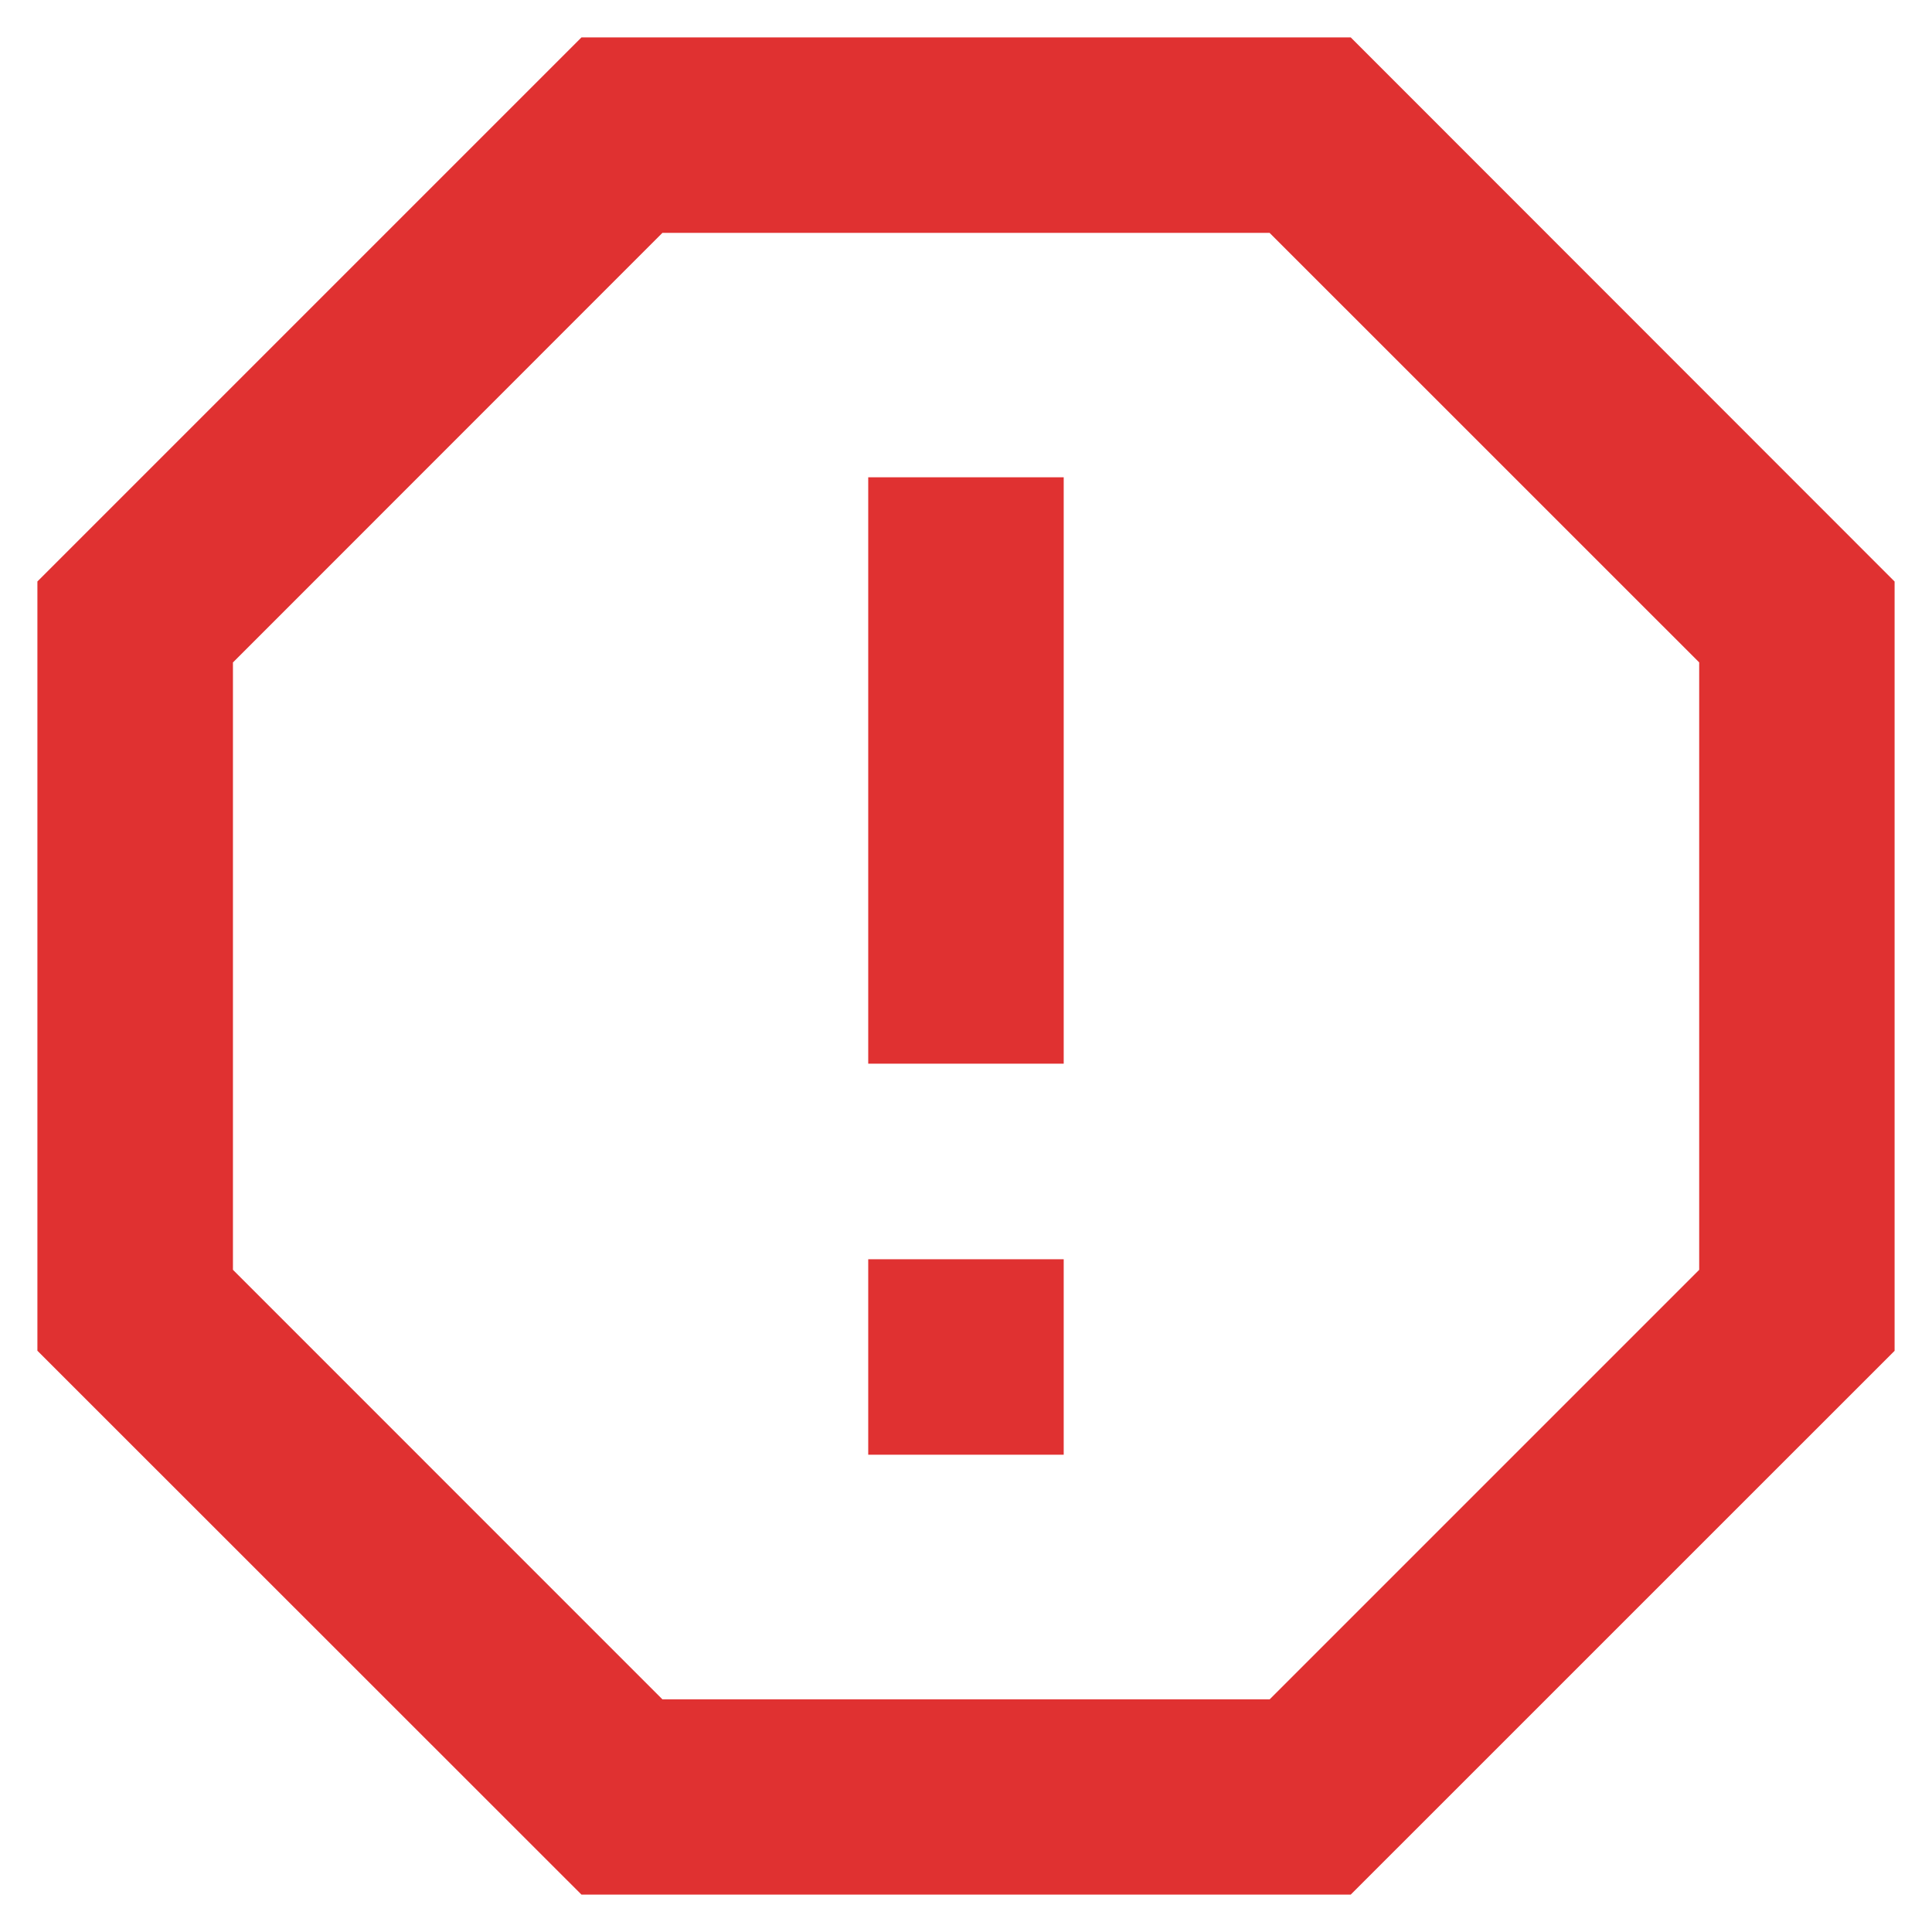 <svg width="28" height="28" viewBox="0 0 28 28" fill="none" xmlns="http://www.w3.org/2000/svg">
<path d="M19.576 0.542L27.458 8.428V19.577L19.576 27.458H8.427L0.542 19.576V8.427L8.427 0.542H19.576ZM18.401 3.375H9.6L3.376 9.601V18.403L9.6 24.628H18.401L24.626 18.403V9.6L18.401 3.376V3.375ZM12.583 18.25H15.416V21.083H12.583V18.25ZM12.583 6.917H15.416V15.416H12.583V6.917Z" fill="#E03131"/>
</svg>
